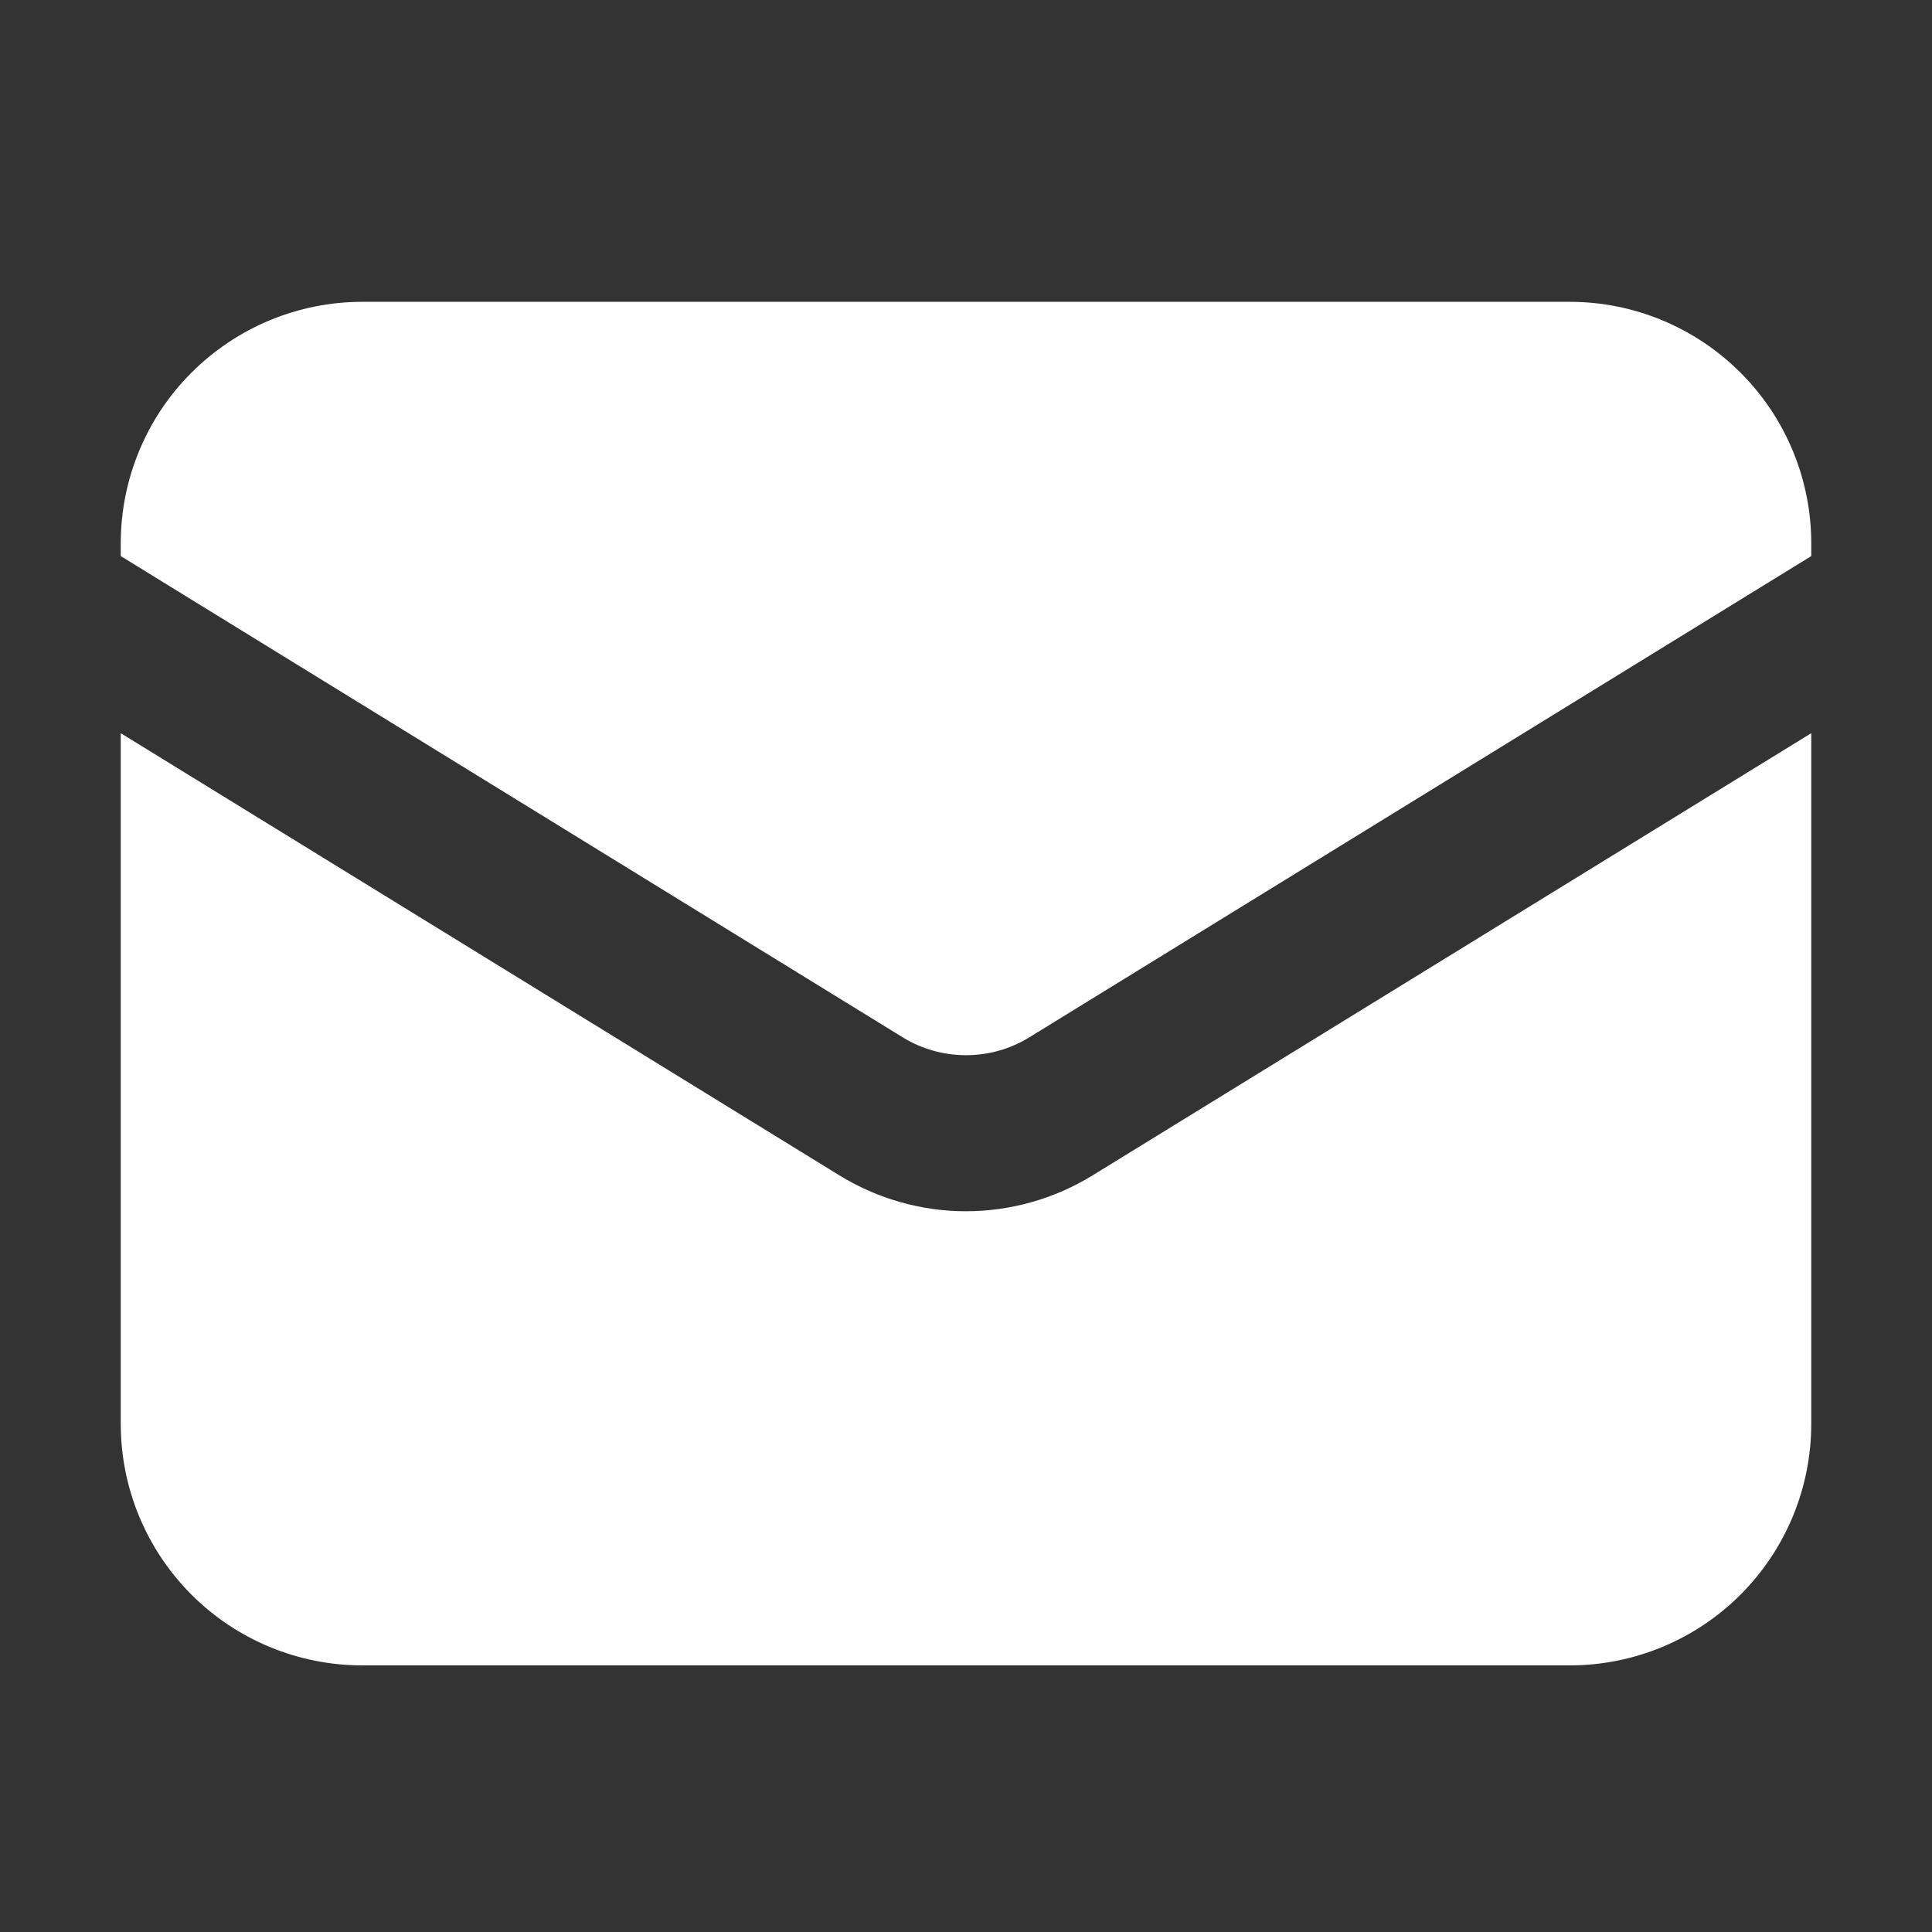 <svg width="18" height="18" viewBox="0 0 18 18" fill="none" xmlns="http://www.w3.org/2000/svg">
<rect x="0" y="0" width="18" height="18" fill="#333333" stroke="none"/>
<path d="M1.125 6.831V13.266C1.125 13.863 1.362 14.435 1.784 14.857C2.206 15.279 2.778 15.516 3.375 15.516H14.625C15.222 15.516 15.794 15.279 16.216 14.857C16.638 14.435 16.875 13.863 16.875 13.266V6.831L10.179 10.951C9.824 11.169 9.416 11.285 9 11.285C8.584 11.285 8.176 11.169 7.821 10.951L1.125 6.831Z" fill="white"/>
<path d="M16.875 5.181V5.062C16.875 4.466 16.638 3.893 16.216 3.472C15.794 3.05 15.222 2.812 14.625 2.812H3.375C2.778 2.812 2.206 3.05 1.784 3.472C1.362 3.893 1.125 4.466 1.125 5.062V5.181L8.411 9.665C8.588 9.774 8.792 9.831 9 9.831C9.208 9.831 9.412 9.774 9.589 9.665L16.875 5.181Z" fill="white"/>
</svg>
